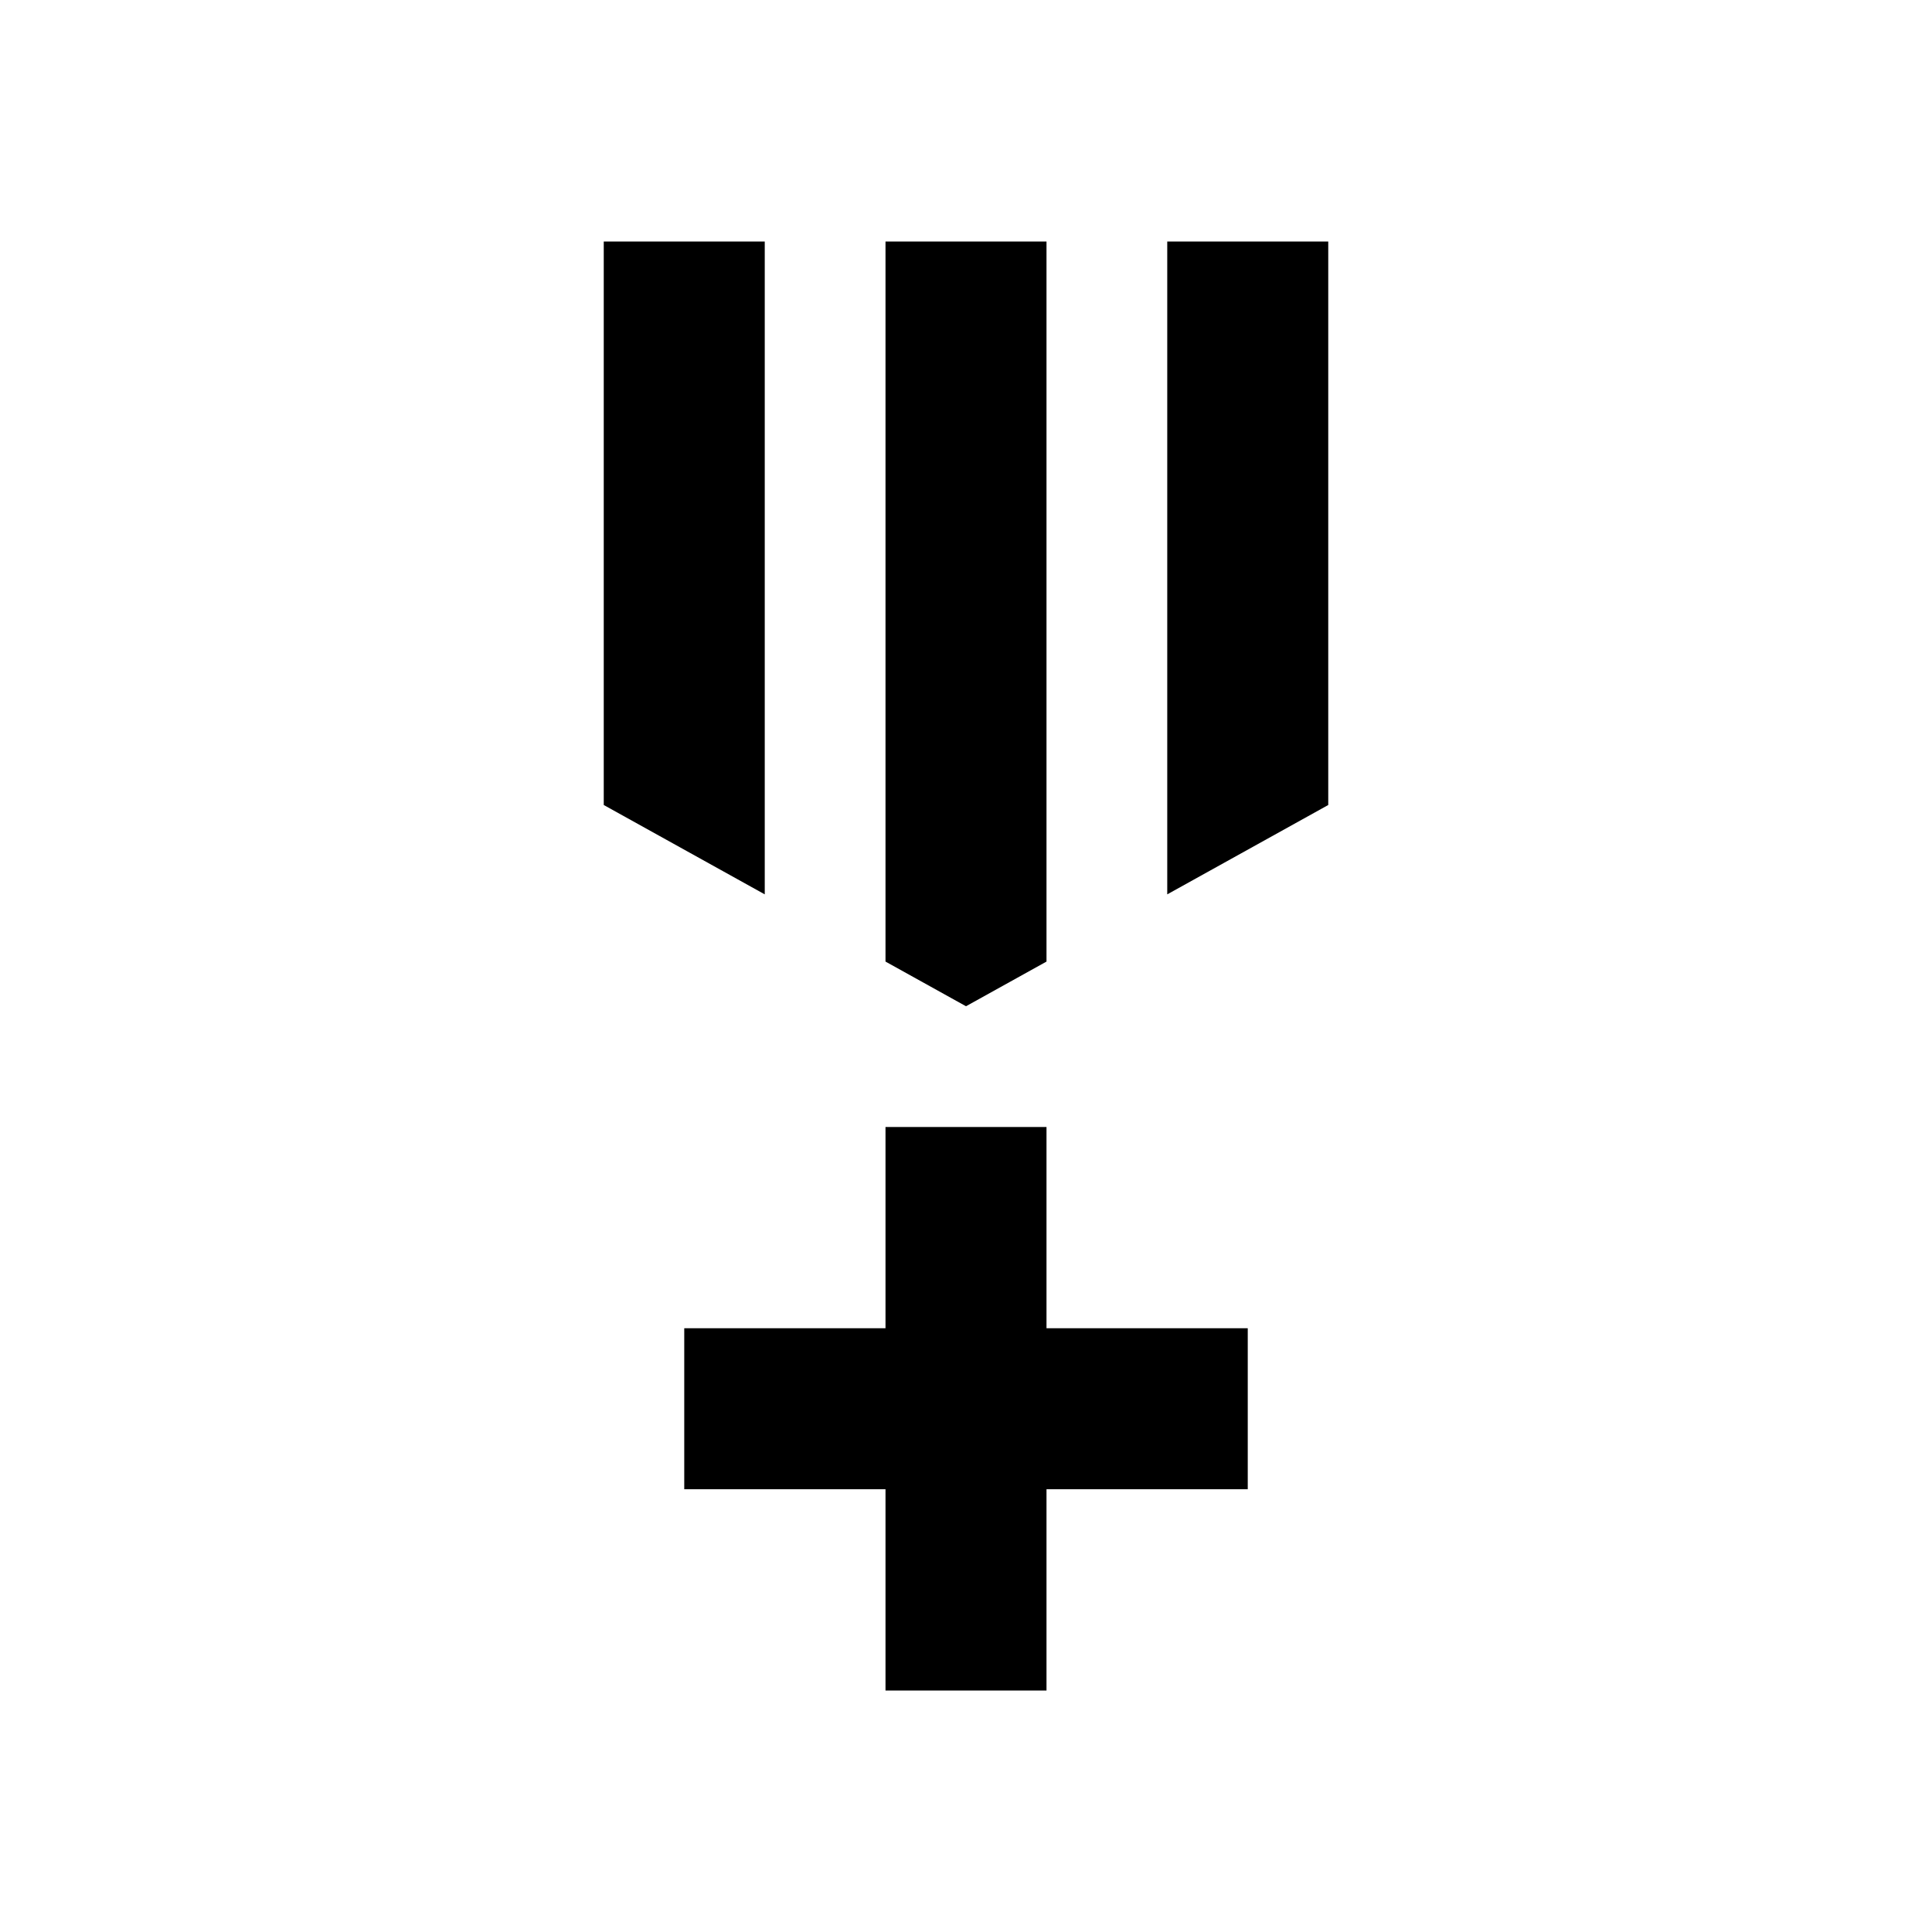 <svg xmlns="http://www.w3.org/2000/svg" viewBox="0 0 48 48"><title>Onderscheidingen</title><path d="M29 22.22V6h4v14l-4 2.22ZM24 25l2-1.11V6h-4v17.89L24 25Zm2 3h-4v5h-5v4h5v5h4v-5h5v-4h-5v-5ZM19 6h-4v14l4 2.22V6Z"/></svg>
